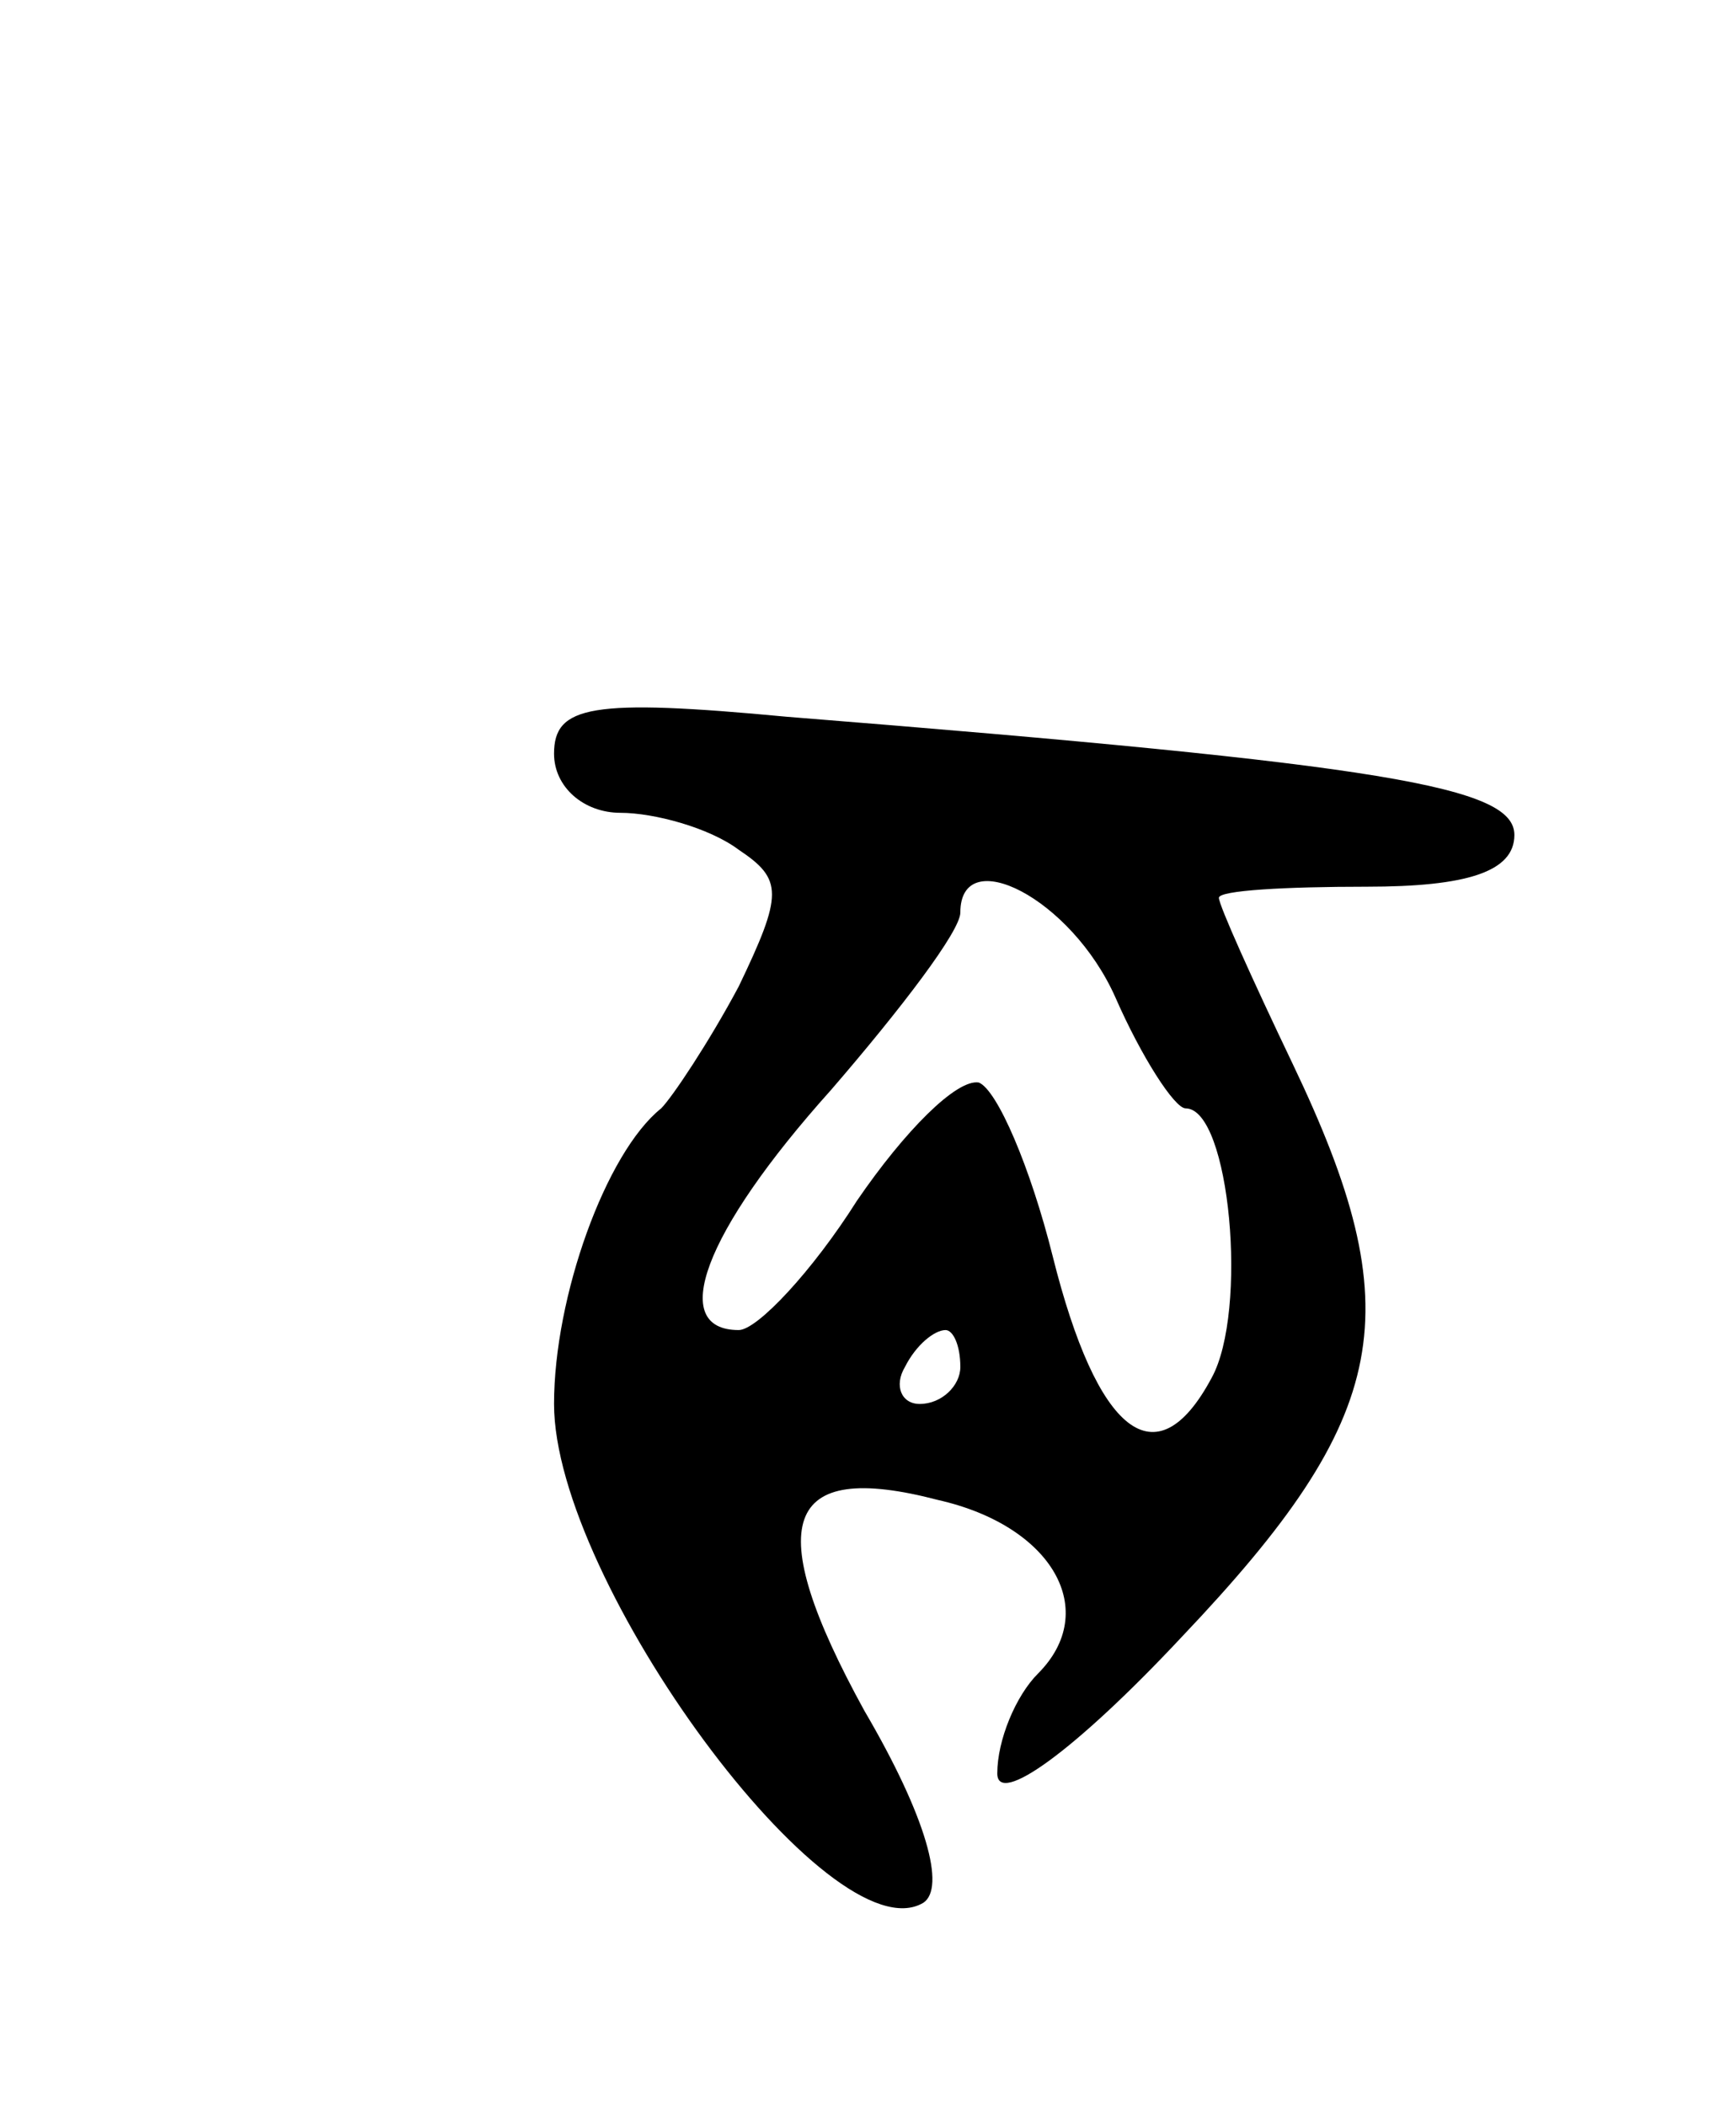 <svg version="1.0" xmlns="http://www.w3.org/2000/svg"
 width="47pt" height="57pt" viewBox="0 0 47 57"
 preserveAspectRatio="xMidYMid meet">
<g transform="translate(0,57) scale(0.1,-0.1)"
fill="#000000" stroke="none">
<path d="M150 366 c0 -9 8 -16 18 -16 9 0 24 -4 32 -10 12 -8 12 -12 0 -37 -8
-15 -18 -30 -21 -33 -15 -12 -29 -51 -29 -80 0 -48 75 -150 100 -135 6 4 1 23
-16 52 -28 51 -22 68 20 57 31 -7 44 -30 27 -47 -6 -6 -11 -18 -11 -27 0 -9
21 6 50 37 57 60 62 88 30 155 -11 23 -20 43 -20 45 0 2 18 3 40 3 27 0 40 4
40 14 0 13 -34 19 -197 32 -53 5 -63 3 -63 -10z m152 -66 c7 -16 16 -30 19
-30 12 0 17 -55 7 -73 -15 -28 -31 -15 -43 33 -6 24 -15 45 -20 47 -6 1 -20
-13 -33 -32 -12 -19 -27 -35 -32 -35 -19 0 -10 26 25 65 19 22 35 43 35 48 0
19 30 4 42 -23z m-42 -100 c0 -5 -5 -10 -11 -10 -5 0 -7 5 -4 10 3 6 8 10 11
10 2 0 4 -4 4 -10z"/>
</g>
</svg>
